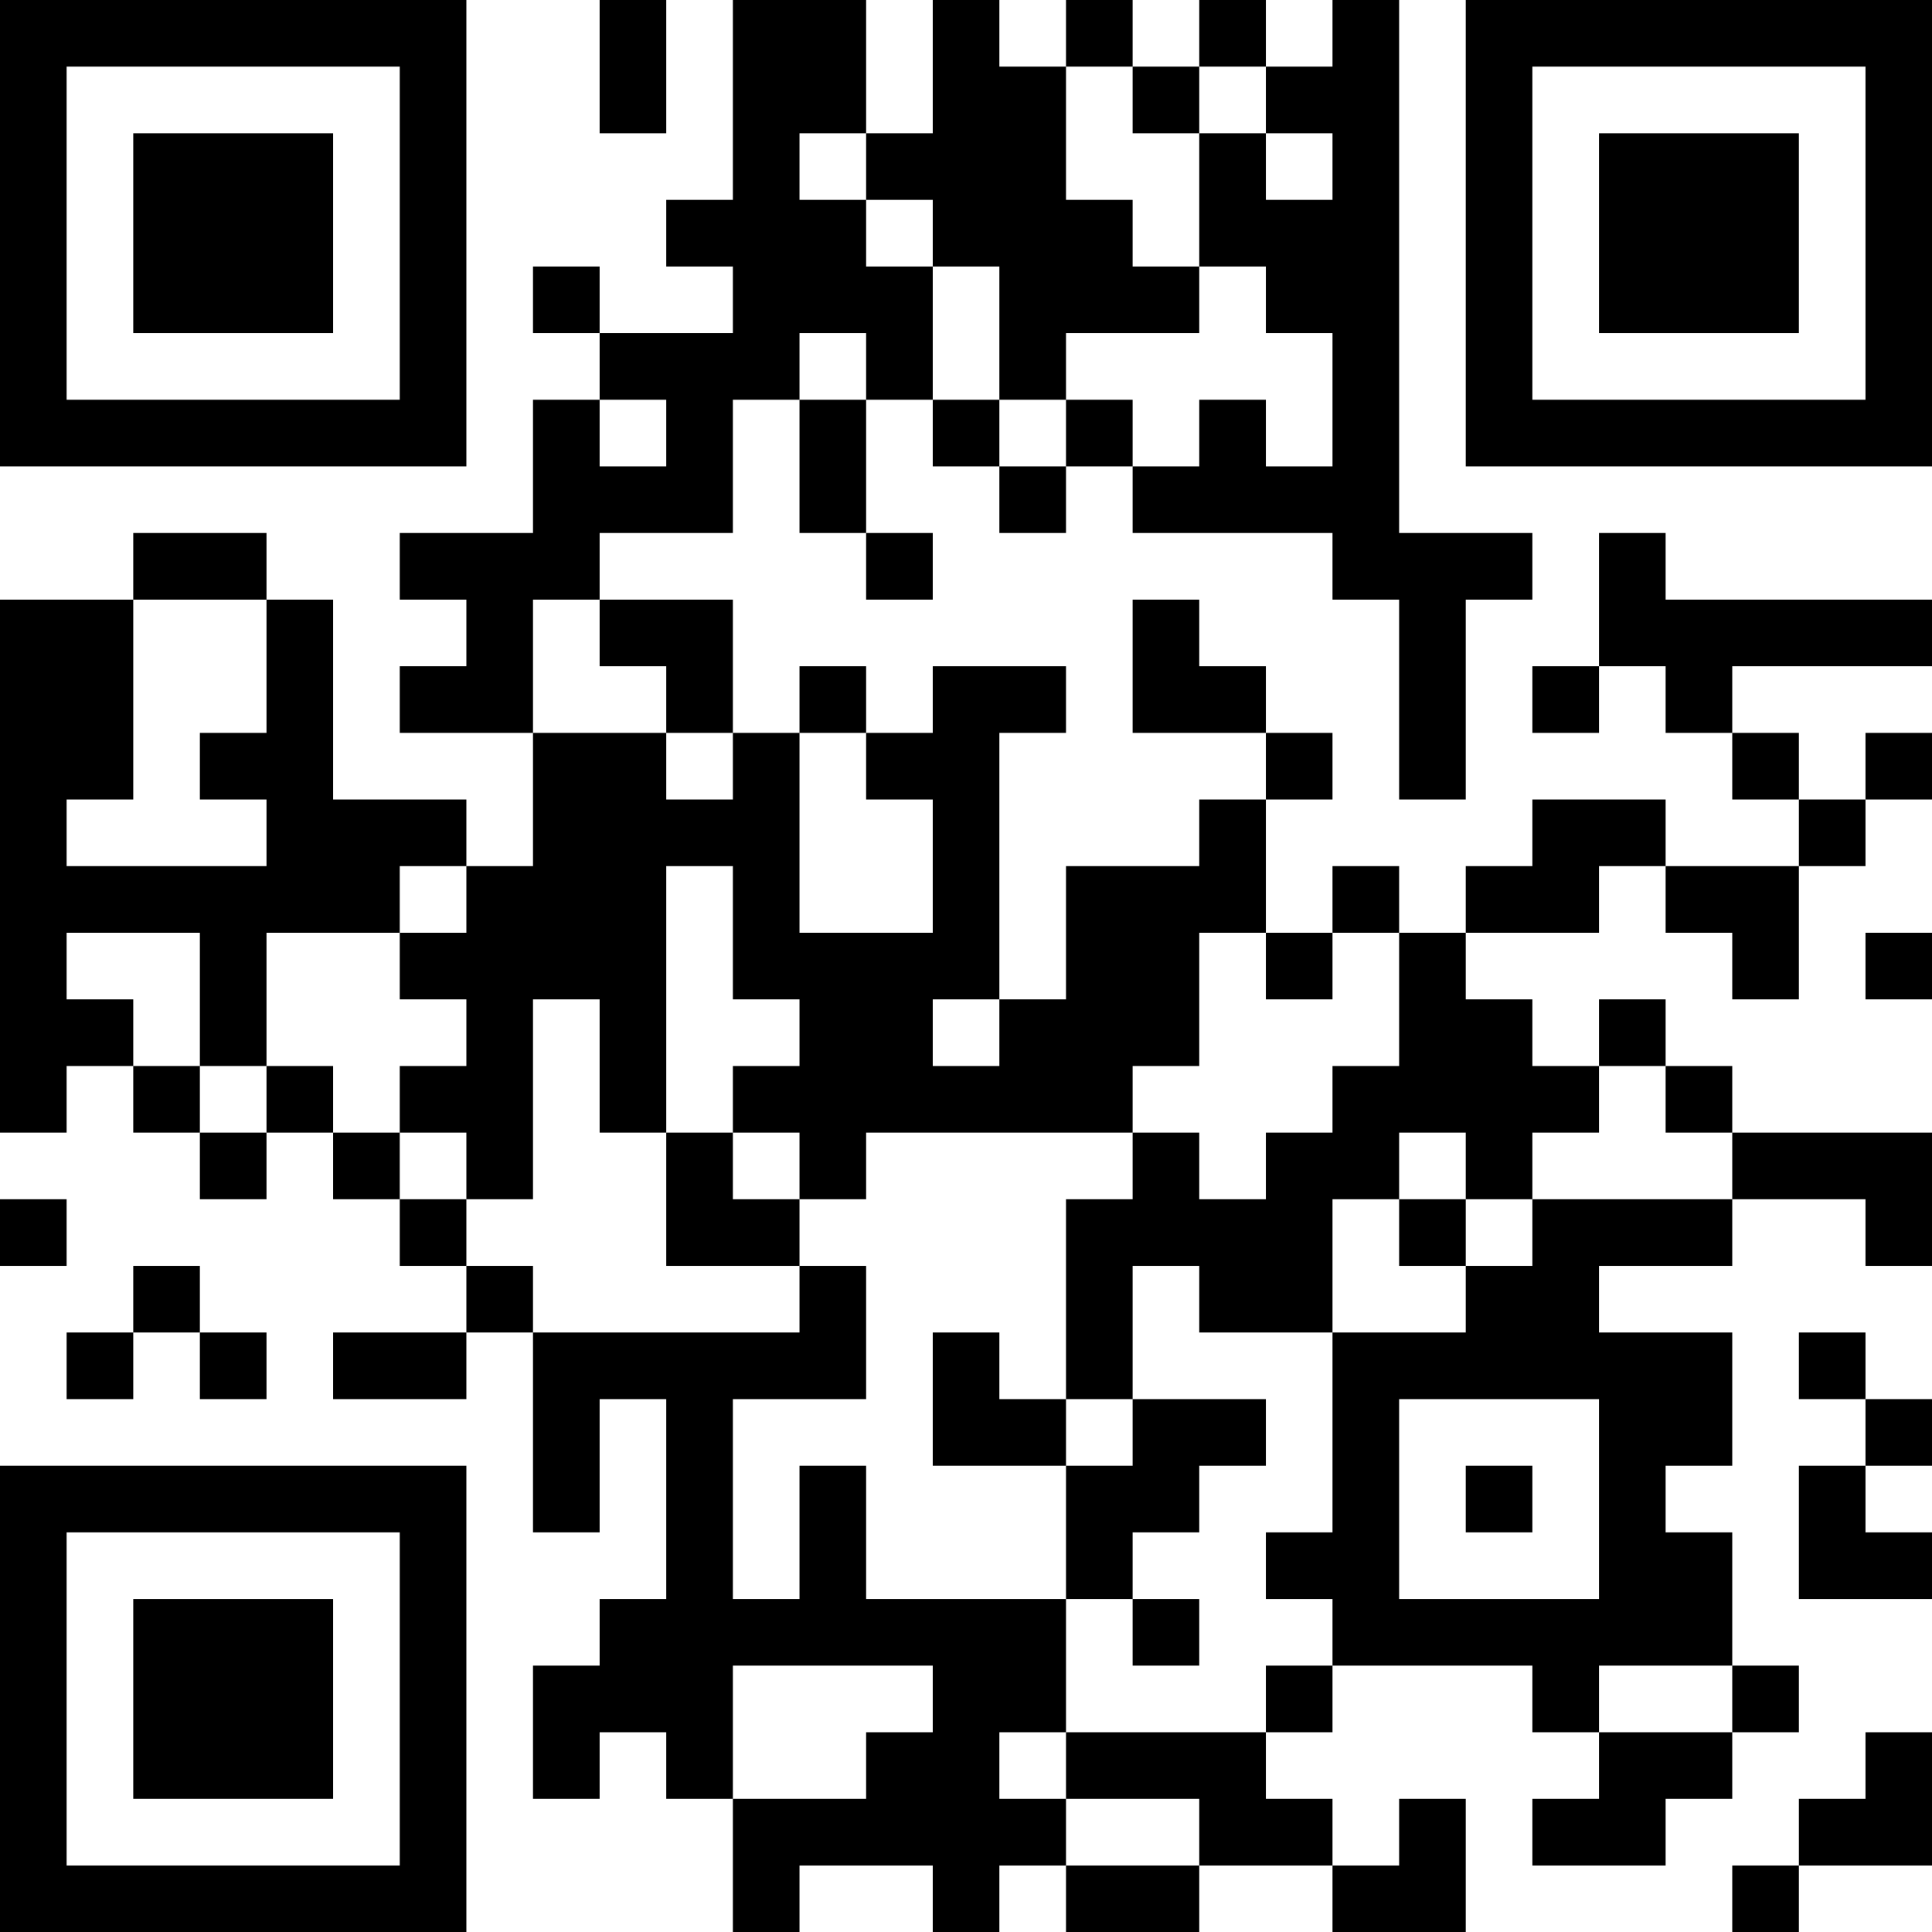 <?xml version="1.0" encoding="UTF-8"?>
<svg xmlns="http://www.w3.org/2000/svg" version="1.1" width="200" height="200" viewBox="0 0 200 200"><rect x="0" y="0" width="200" height="200" fill="#ffffff"/><g transform="scale(6.897)"><g transform="translate(0,0)"><path fill-rule="evenodd" d="M9 0L9 2L10 2L10 0ZM11 0L11 3L10 3L10 4L11 4L11 5L9 5L9 4L8 4L8 5L9 5L9 6L8 6L8 8L6 8L6 9L7 9L7 10L6 10L6 11L8 11L8 13L7 13L7 12L5 12L5 9L4 9L4 8L2 8L2 9L0 9L0 17L1 17L1 16L2 16L2 17L3 17L3 18L4 18L4 17L5 17L5 18L6 18L6 19L7 19L7 20L5 20L5 21L7 21L7 20L8 20L8 23L9 23L9 21L10 21L10 24L9 24L9 25L8 25L8 27L9 27L9 26L10 26L10 27L11 27L11 29L12 29L12 28L14 28L14 29L15 29L15 28L16 28L16 29L18 29L18 28L20 28L20 29L22 29L22 27L21 27L21 28L20 28L20 27L19 27L19 26L20 26L20 25L23 25L23 26L24 26L24 27L23 27L23 28L25 28L25 27L26 27L26 26L27 26L27 25L26 25L26 23L25 23L25 22L26 22L26 20L24 20L24 19L26 19L26 18L28 18L28 19L29 19L29 17L26 17L26 16L25 16L25 15L24 15L24 16L23 16L23 15L22 15L22 14L24 14L24 13L25 13L25 14L26 14L26 15L27 15L27 13L28 13L28 12L29 12L29 11L28 11L28 12L27 12L27 11L26 11L26 10L29 10L29 9L25 9L25 8L24 8L24 10L23 10L23 11L24 11L24 10L25 10L25 11L26 11L26 12L27 12L27 13L25 13L25 12L23 12L23 13L22 13L22 14L21 14L21 13L20 13L20 14L19 14L19 12L20 12L20 11L19 11L19 10L18 10L18 9L17 9L17 11L19 11L19 12L18 12L18 13L16 13L16 15L15 15L15 11L16 11L16 10L14 10L14 11L13 11L13 10L12 10L12 11L11 11L11 9L9 9L9 8L11 8L11 6L12 6L12 8L13 8L13 9L14 9L14 8L13 8L13 6L14 6L14 7L15 7L15 8L16 8L16 7L17 7L17 8L20 8L20 9L21 9L21 12L22 12L22 9L23 9L23 8L21 8L21 0L20 0L20 1L19 1L19 0L18 0L18 1L17 1L17 0L16 0L16 1L15 1L15 0L14 0L14 2L13 2L13 0ZM16 1L16 3L17 3L17 4L18 4L18 5L16 5L16 6L15 6L15 4L14 4L14 3L13 3L13 2L12 2L12 3L13 3L13 4L14 4L14 6L15 6L15 7L16 7L16 6L17 6L17 7L18 7L18 6L19 6L19 7L20 7L20 5L19 5L19 4L18 4L18 2L19 2L19 3L20 3L20 2L19 2L19 1L18 1L18 2L17 2L17 1ZM12 5L12 6L13 6L13 5ZM9 6L9 7L10 7L10 6ZM2 9L2 12L1 12L1 13L4 13L4 12L3 12L3 11L4 11L4 9ZM8 9L8 11L10 11L10 12L11 12L11 11L10 11L10 10L9 10L9 9ZM12 11L12 14L14 14L14 12L13 12L13 11ZM6 13L6 14L4 14L4 16L3 16L3 14L1 14L1 15L2 15L2 16L3 16L3 17L4 17L4 16L5 16L5 17L6 17L6 18L7 18L7 19L8 19L8 20L12 20L12 19L13 19L13 21L11 21L11 24L12 24L12 22L13 22L13 24L16 24L16 26L15 26L15 27L16 27L16 28L18 28L18 27L16 27L16 26L19 26L19 25L20 25L20 24L19 24L19 23L20 23L20 20L22 20L22 19L23 19L23 18L26 18L26 17L25 17L25 16L24 16L24 17L23 17L23 18L22 18L22 17L21 17L21 18L20 18L20 20L18 20L18 19L17 19L17 21L16 21L16 18L17 18L17 17L18 17L18 18L19 18L19 17L20 17L20 16L21 16L21 14L20 14L20 15L19 15L19 14L18 14L18 16L17 16L17 17L13 17L13 18L12 18L12 17L11 17L11 16L12 16L12 15L11 15L11 13L10 13L10 17L9 17L9 15L8 15L8 18L7 18L7 17L6 17L6 16L7 16L7 15L6 15L6 14L7 14L7 13ZM28 14L28 15L29 15L29 14ZM14 15L14 16L15 16L15 15ZM10 17L10 19L12 19L12 18L11 18L11 17ZM0 18L0 19L1 19L1 18ZM21 18L21 19L22 19L22 18ZM2 19L2 20L1 20L1 21L2 21L2 20L3 20L3 21L4 21L4 20L3 20L3 19ZM14 20L14 22L16 22L16 24L17 24L17 25L18 25L18 24L17 24L17 23L18 23L18 22L19 22L19 21L17 21L17 22L16 22L16 21L15 21L15 20ZM27 20L27 21L28 21L28 22L27 22L27 24L29 24L29 23L28 23L28 22L29 22L29 21L28 21L28 20ZM21 21L21 24L24 24L24 21ZM22 22L22 23L23 23L23 22ZM11 25L11 27L13 27L13 26L14 26L14 25ZM24 25L24 26L26 26L26 25ZM28 26L28 27L27 27L27 28L26 28L26 29L27 29L27 28L29 28L29 26ZM0 0L0 7L7 7L7 0ZM1 1L1 6L6 6L6 1ZM2 2L2 5L5 5L5 2ZM22 0L22 7L29 7L29 0ZM23 1L23 6L28 6L28 1ZM24 2L24 5L27 5L27 2ZM0 22L0 29L7 29L7 22ZM1 23L1 28L6 28L6 23ZM2 24L2 27L5 27L5 24Z" fill="#000000"/></g></g></svg>
